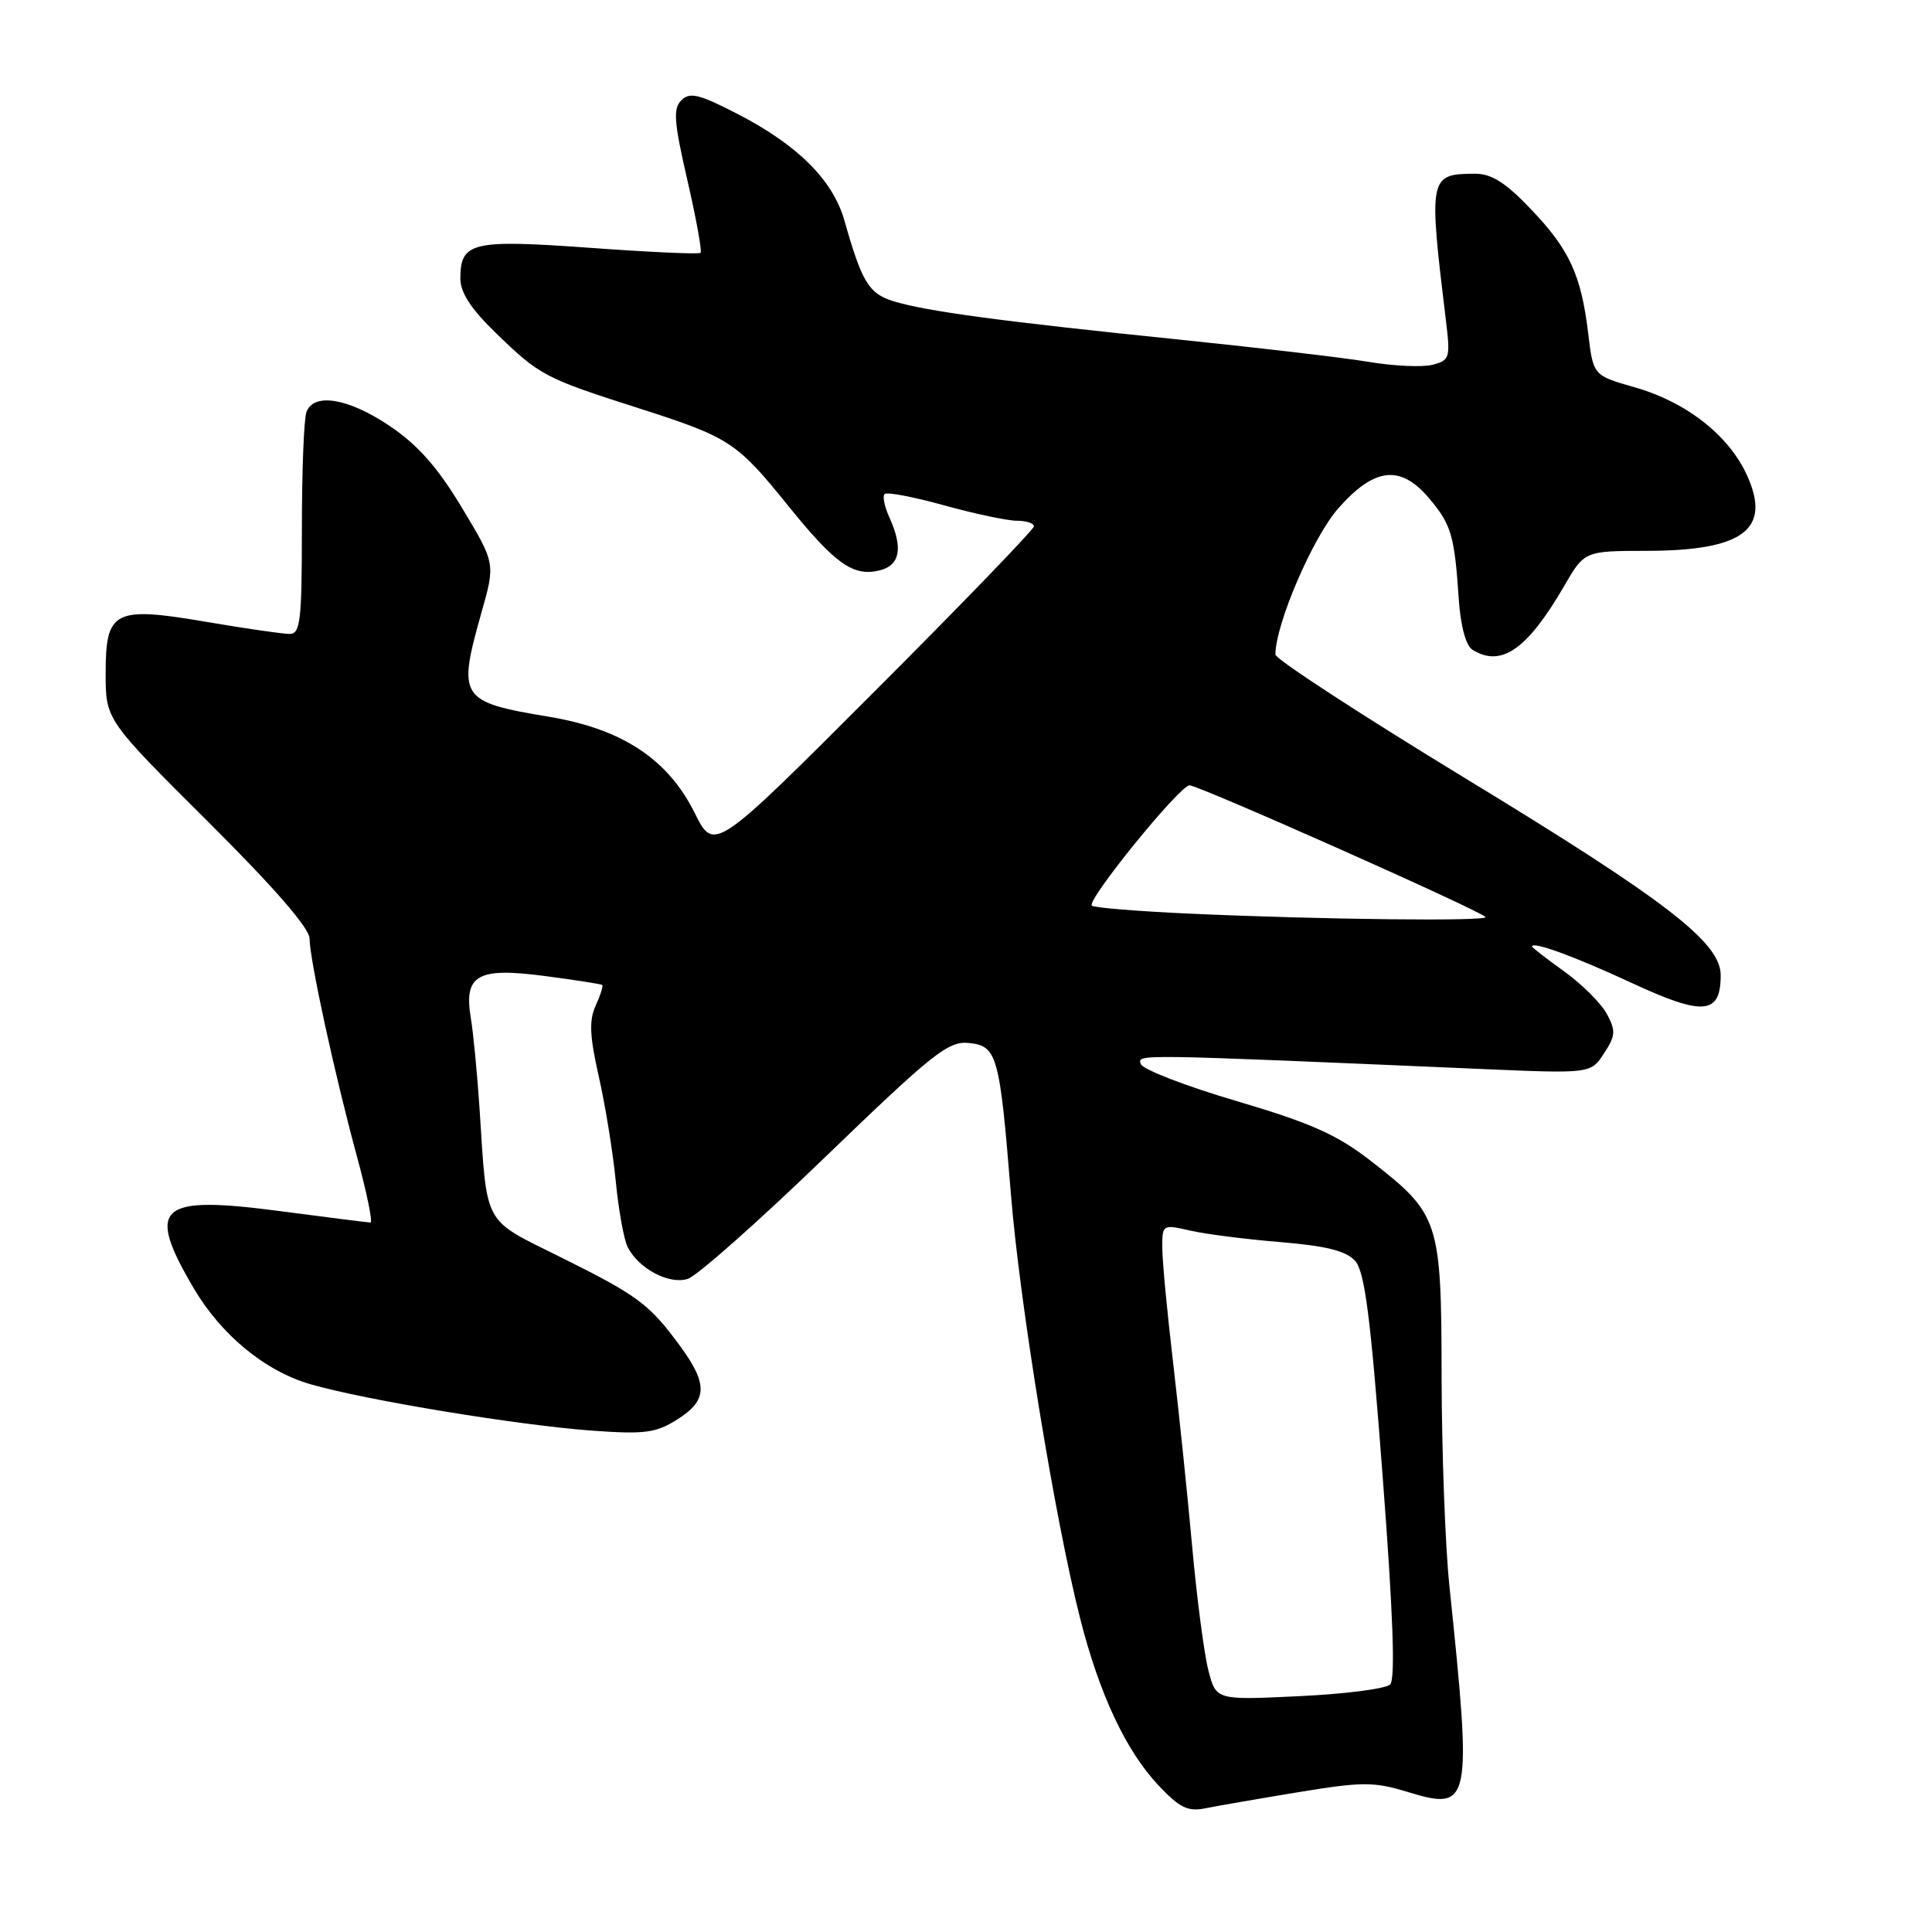 <?xml version="1.0" encoding="UTF-8" standalone="no"?>
<!DOCTYPE svg PUBLIC "-//W3C//DTD SVG 1.1//EN" "http://www.w3.org/Graphics/SVG/1.1/DTD/svg11.dtd" >
<svg xmlns="http://www.w3.org/2000/svg" xmlns:xlink="http://www.w3.org/1999/xlink" version="1.1" viewBox="0 0 256 256">
 <g >
 <path fill="currentColor"
d=" M 172.00 237.48 C 180.49 236.08 182.03 236.08 186.44 237.42 C 194.94 240.00 195.08 239.29 192.04 210.00 C 191.50 204.78 191.04 192.40 191.02 182.50 C 190.99 161.64 190.74 160.89 181.55 153.76 C 177.13 150.33 173.67 148.80 163.83 145.89 C 157.10 143.91 151.40 141.70 151.16 140.99 C 150.72 139.66 150.01 139.65 196.14 141.64 C 210.78 142.27 210.78 142.27 212.53 139.59 C 214.07 137.25 214.12 136.58 212.92 134.36 C 212.17 132.96 209.63 130.42 207.28 128.73 C 204.93 127.04 203.00 125.55 203.00 125.42 C 203.00 124.67 208.61 126.72 216.22 130.25 C 225.72 134.66 228.00 134.46 228.00 129.21 C 228.00 124.89 220.79 119.33 194.21 103.16 C 180.35 94.72 169.00 87.33 169.00 86.73 C 169.00 82.72 173.95 71.20 177.32 67.37 C 182.14 61.90 185.59 61.53 189.41 66.08 C 192.30 69.51 192.73 70.96 193.29 79.34 C 193.53 82.92 194.23 85.53 195.09 86.08 C 198.89 88.48 202.35 86.10 207.23 77.70 C 209.95 73.00 209.95 73.00 218.23 72.99 C 230.99 72.96 234.73 70.16 231.51 63.03 C 229.11 57.70 223.46 53.27 216.57 51.31 C 211.11 49.75 211.11 49.75 210.44 44.13 C 209.50 36.39 207.94 33.01 202.77 27.63 C 199.47 24.17 197.60 23.00 195.42 23.02 C 189.34 23.05 189.27 23.38 191.61 42.61 C 192.19 47.43 192.09 47.76 189.79 48.34 C 188.44 48.68 184.68 48.50 181.42 47.96 C 178.17 47.41 166.72 46.07 156.00 44.97 C 132.70 42.59 122.59 41.23 118.35 39.90 C 115.11 38.88 114.21 37.40 111.88 29.19 C 110.35 23.85 105.69 19.20 97.71 15.09 C 92.63 12.47 91.40 12.17 90.28 13.29 C 89.17 14.40 89.30 16.15 91.08 23.87 C 92.25 28.96 93.04 33.29 92.83 33.50 C 92.63 33.71 86.04 33.41 78.20 32.84 C 62.53 31.71 61.00 32.07 61.00 36.91 C 61.00 38.78 62.42 40.95 65.75 44.17 C 71.52 49.76 72.18 50.11 84.56 54.07 C 96.72 57.97 97.59 58.53 104.48 67.07 C 110.72 74.78 113.09 76.45 116.59 75.57 C 119.28 74.89 119.68 72.59 117.84 68.54 C 117.20 67.14 116.92 65.75 117.21 65.46 C 117.50 65.16 121.06 65.84 125.10 66.96 C 129.15 68.08 133.48 69.00 134.73 69.00 C 135.98 69.00 137.00 69.33 137.00 69.74 C 137.00 70.15 127.47 80.03 115.81 91.69 C 94.62 112.90 94.62 112.90 92.04 107.70 C 88.50 100.59 82.44 96.59 72.78 94.98 C 60.89 93.00 60.59 92.53 63.82 81.08 C 65.64 74.65 65.64 74.65 61.21 67.28 C 57.97 61.90 55.38 58.97 51.65 56.45 C 46.17 52.76 41.60 51.99 40.61 54.58 C 40.27 55.45 40.00 62.43 40.00 70.08 C 40.00 82.27 39.80 84.00 38.37 84.00 C 37.48 84.00 32.57 83.29 27.46 82.42 C 15.10 80.31 14.00 80.86 14.00 89.22 C 14.00 95.37 14.00 95.37 27.50 108.81 C 36.32 117.59 41.01 122.98 41.02 124.37 C 41.04 127.20 44.34 142.35 47.30 153.25 C 48.61 158.06 49.42 162.00 49.09 161.99 C 48.77 161.99 43.41 161.31 37.19 160.49 C 20.97 158.35 19.29 159.81 25.62 170.62 C 29.30 176.90 35.13 181.69 41.21 183.44 C 48.50 185.54 68.84 188.88 78.50 189.57 C 85.45 190.07 86.93 189.87 89.75 188.08 C 93.75 185.56 93.83 183.44 90.15 178.40 C 86.05 172.80 84.55 171.68 74.30 166.59 C 63.90 161.42 64.57 162.66 63.55 147.00 C 63.24 142.32 62.72 136.89 62.39 134.92 C 61.43 129.19 63.24 128.15 72.14 129.32 C 76.19 129.85 79.63 130.39 79.79 130.51 C 79.95 130.64 79.56 131.87 78.93 133.25 C 78.04 135.21 78.13 137.28 79.34 142.63 C 80.20 146.41 81.21 152.65 81.59 156.50 C 81.96 160.35 82.68 164.29 83.17 165.25 C 84.65 168.13 88.66 170.24 91.13 169.46 C 92.36 169.07 100.55 161.81 109.34 153.32 C 123.60 139.56 125.65 137.93 128.35 138.20 C 132.13 138.57 132.46 139.77 133.94 158.11 C 135.10 172.60 139.78 201.29 143.13 214.48 C 145.69 224.53 149.20 232.01 153.53 236.60 C 156.30 239.54 157.41 240.08 159.70 239.61 C 161.24 239.30 166.78 238.34 172.00 237.48 Z  M 160.13 221.39 C 159.57 219.25 158.60 211.89 157.98 205.04 C 157.36 198.19 156.22 187.17 155.44 180.54 C 154.66 173.92 154.01 167.08 154.01 165.36 C 154.00 162.24 154.03 162.22 157.75 163.07 C 159.81 163.54 165.20 164.22 169.72 164.59 C 175.72 165.09 178.37 165.75 179.55 167.06 C 180.84 168.48 181.60 174.39 183.20 195.51 C 184.60 213.86 184.91 222.49 184.20 223.20 C 183.63 223.77 178.21 224.47 172.16 224.75 C 161.15 225.28 161.15 225.28 160.13 221.39 Z  M 157.83 121.07 C 150.86 120.76 144.94 120.28 144.67 120.00 C 143.96 119.29 156.27 104.13 157.61 104.06 C 158.70 104.00 195.85 120.52 196.83 121.50 C 197.44 122.10 175.35 121.86 157.83 121.07 Z "/>
</g>
</svg>